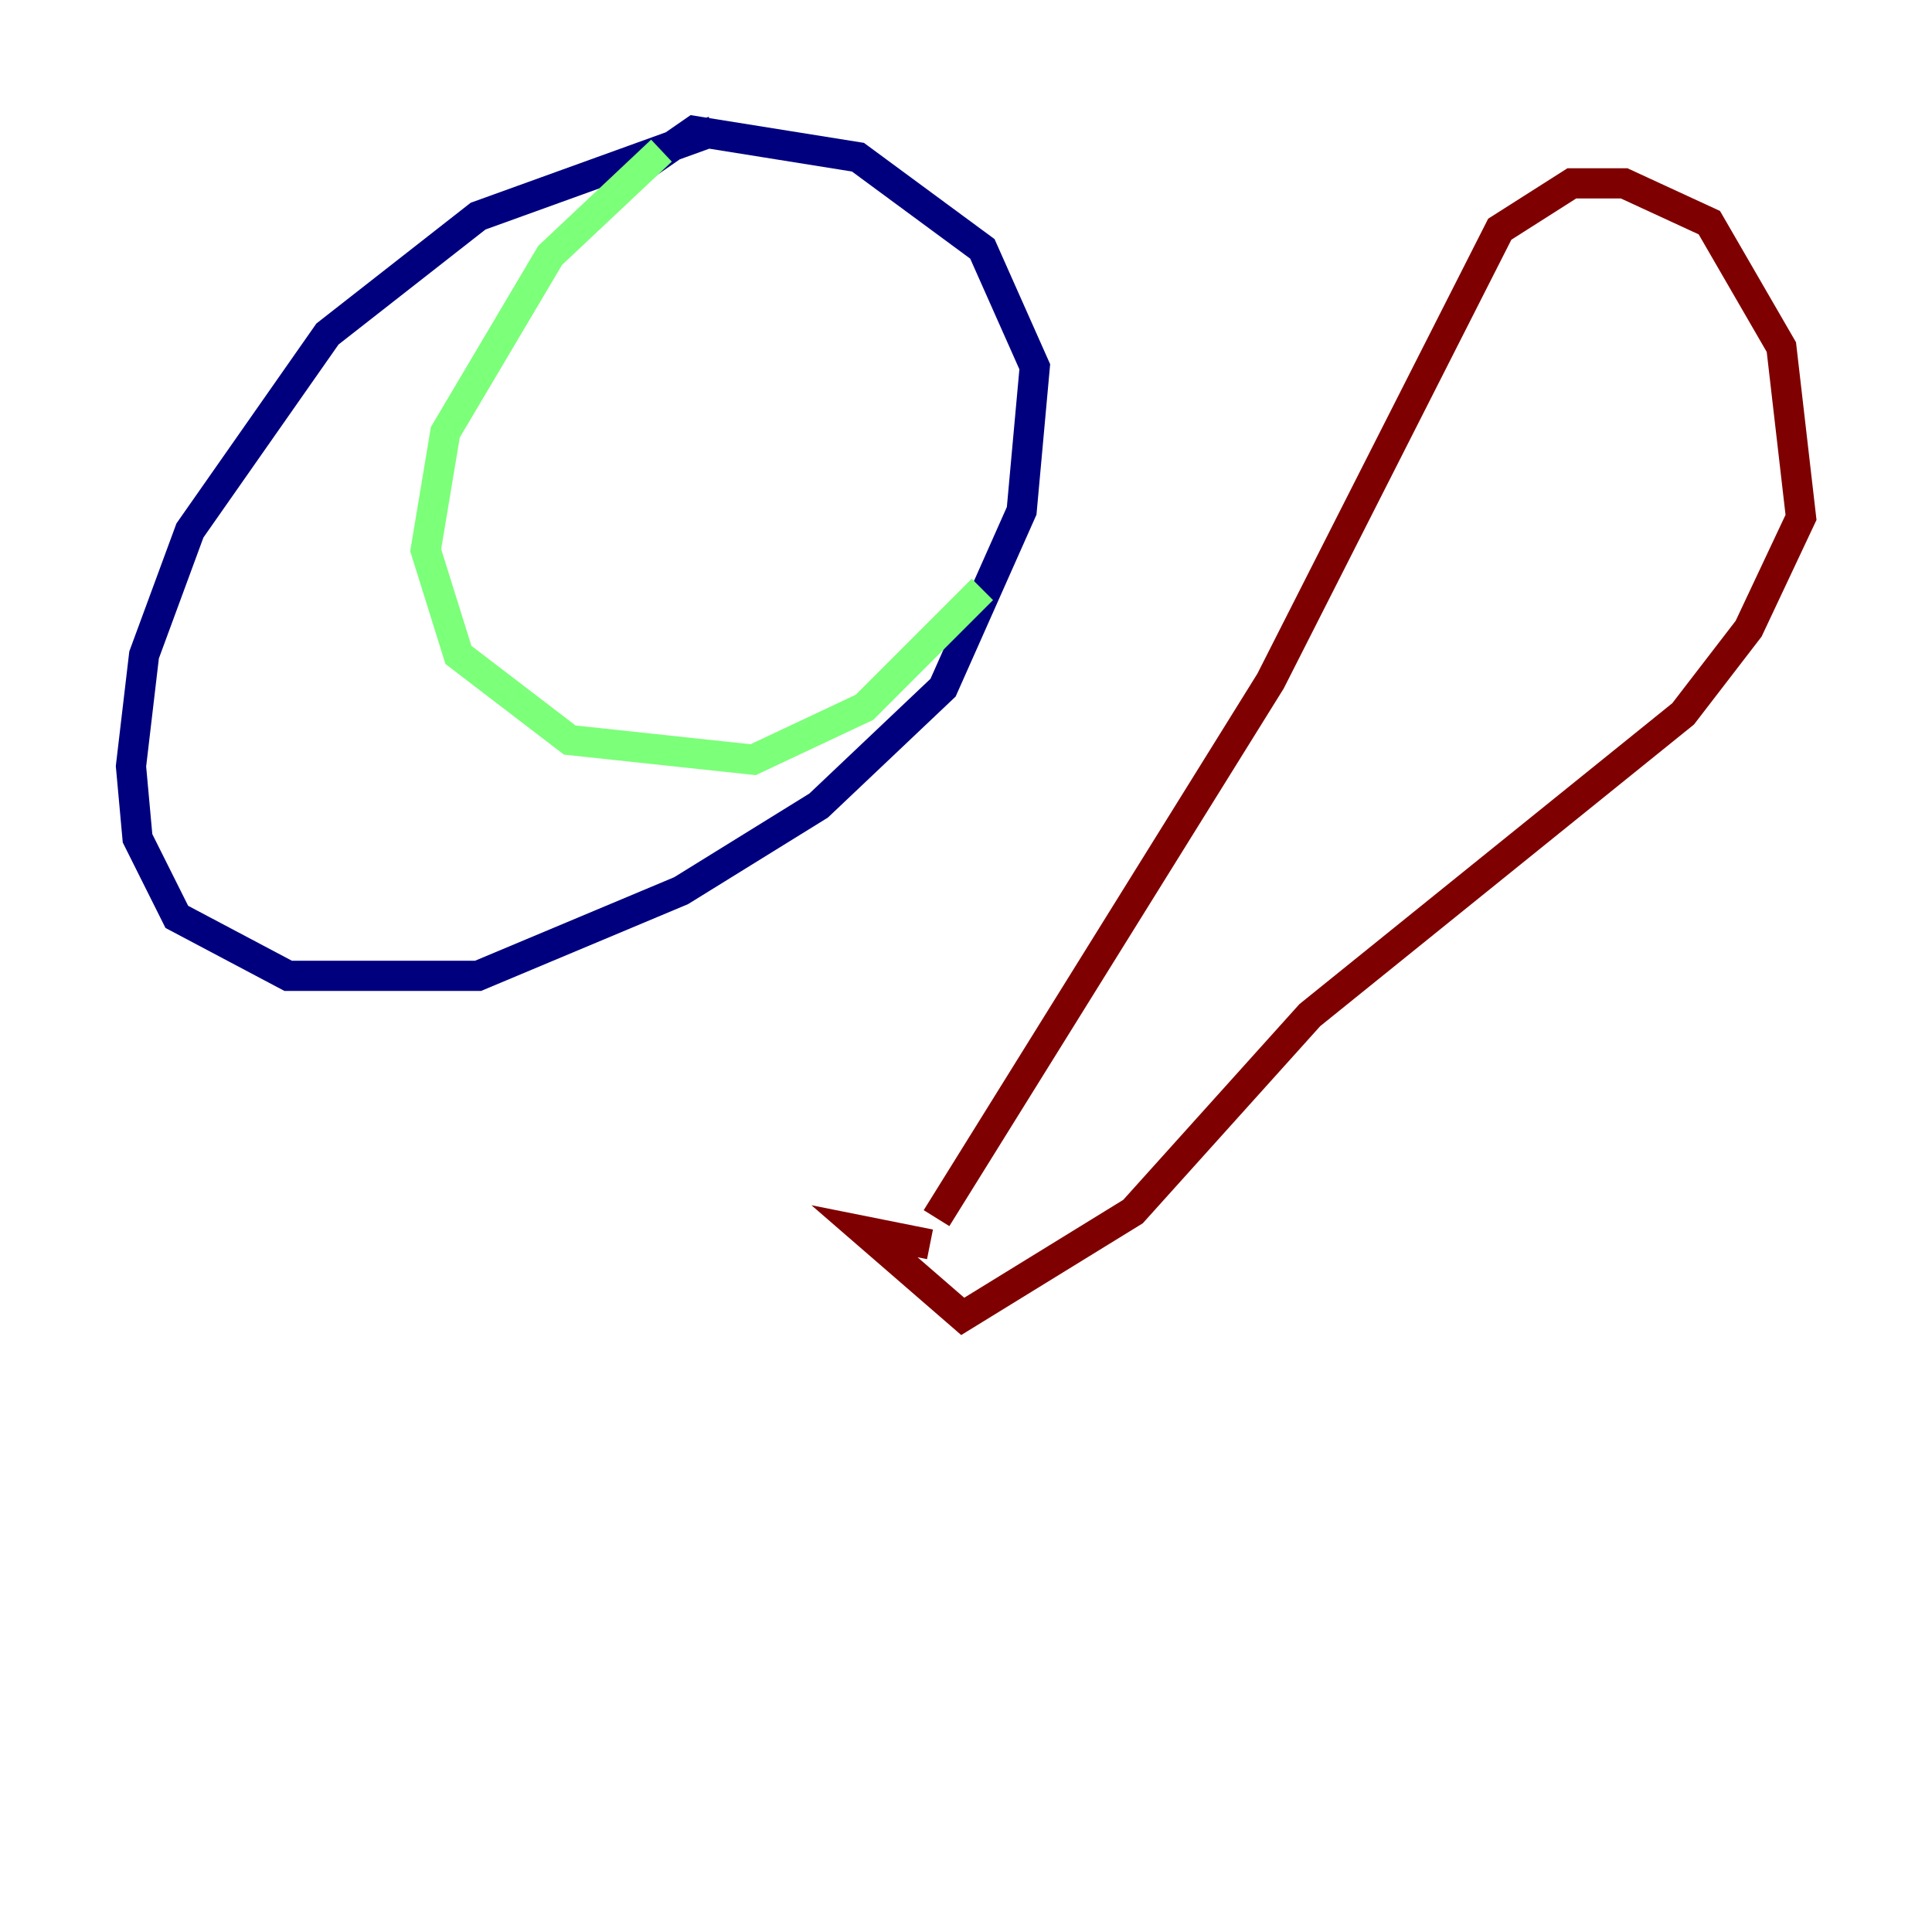 <?xml version="1.0" encoding="utf-8" ?>
<svg baseProfile="tiny" height="128" version="1.2" viewBox="0,0,128,128" width="128" xmlns="http://www.w3.org/2000/svg" xmlns:ev="http://www.w3.org/2001/xml-events" xmlns:xlink="http://www.w3.org/1999/xlink"><defs /><polyline fill="none" points="47.295,8.678 31.675,14.319 21.695,22.129 12.583,35.146 9.546,43.39 8.678,50.766 9.112,55.539 11.715,60.746 19.091,64.651 31.675,64.651 45.125,59.01 54.237,53.37 62.481,45.559 67.688,33.844 68.556,24.298 65.085,16.488 56.841,10.414 45.993,8.678 40.352,12.583" stroke="#00007f" stroke-width="2" /><polyline fill="none" points="43.824,9.98 36.447,16.922 29.505,28.637 28.203,36.447 30.373,43.39 37.749,49.031 49.898,50.332 57.275,46.861 65.085,39.051" stroke="#7cff79" stroke-width="2" /><polyline fill="none" points="62.047,80.705 84.176,45.125 99.363,15.186 104.136,12.149 107.607,12.149 113.248,14.752 118.02,22.997 119.322,34.278 115.851,41.654 111.512,47.295 86.78,67.254 75.064,80.271 63.783,87.214 57.275,81.573 61.614,82.441" stroke="#7f0000" stroke-width="2" /></svg>